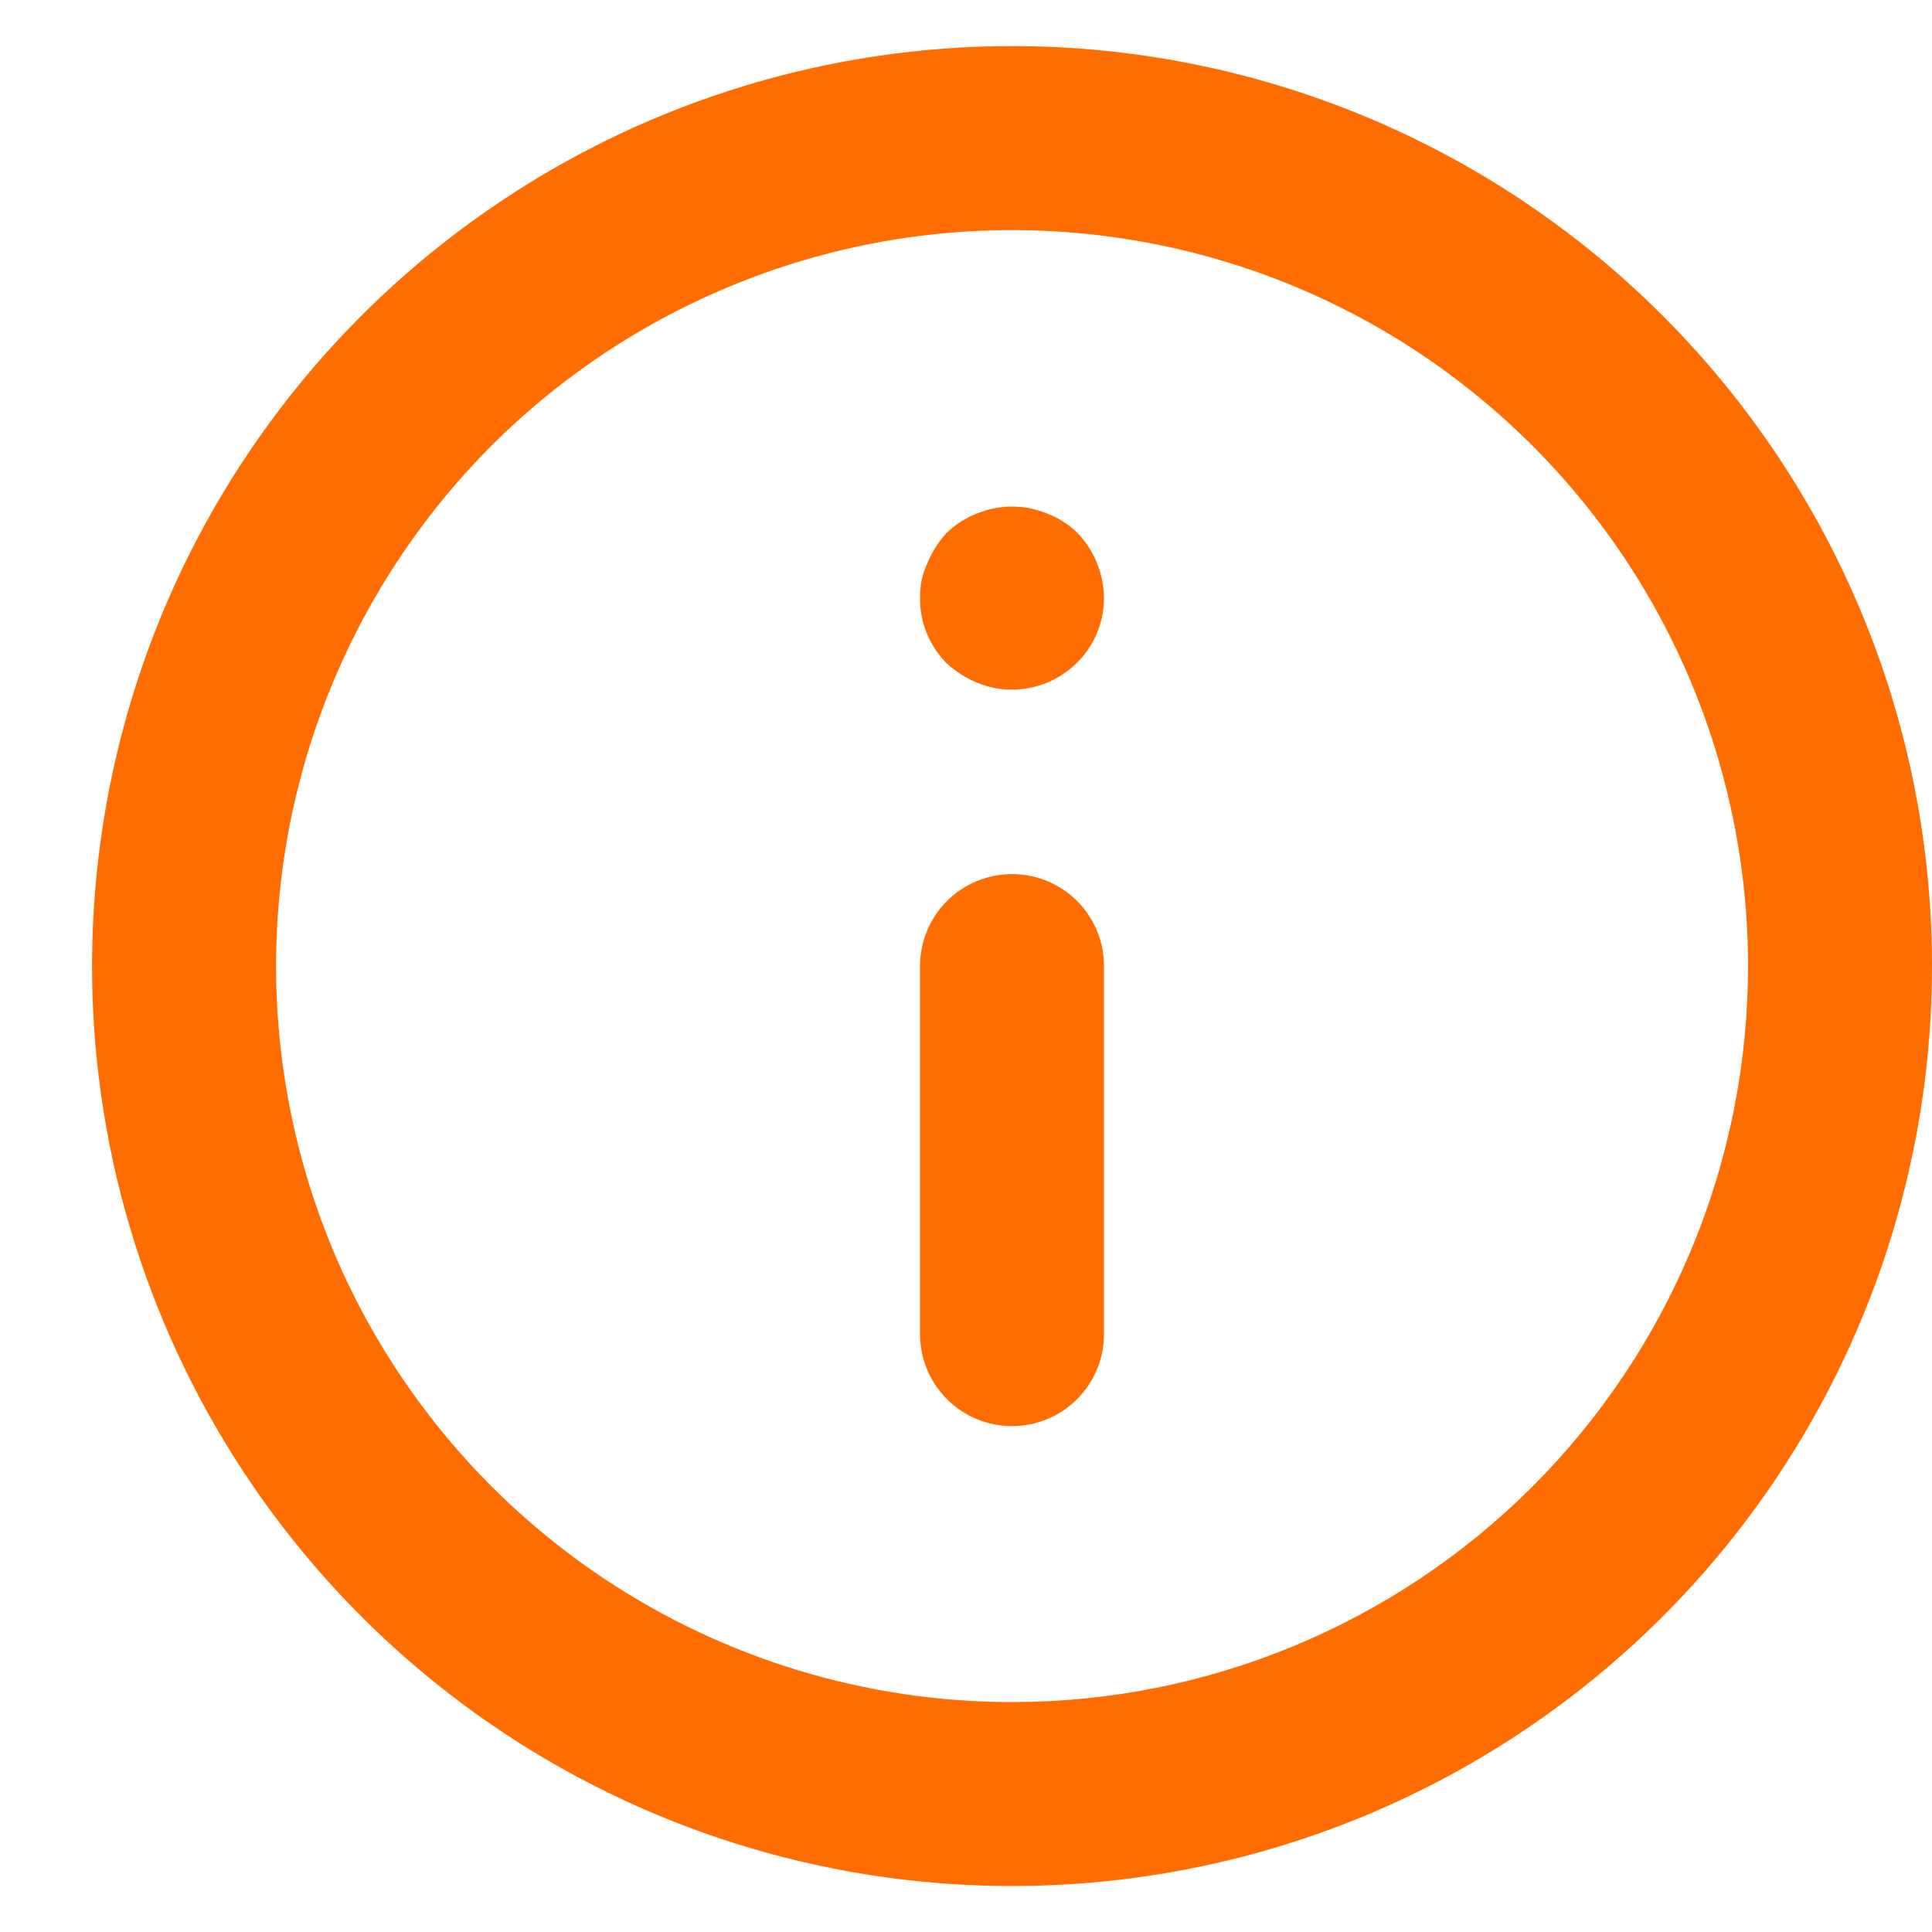<svg width="14" height="14" viewBox="0 0 14 14" fill="none" xmlns="http://www.w3.org/2000/svg">
<path d="M7.334 6.334C7.157 6.334 6.987 6.404 6.862 6.529C6.737 6.654 6.667 6.824 6.667 7.001V9.667C6.667 9.844 6.737 10.014 6.862 10.139C6.987 10.264 7.157 10.334 7.334 10.334C7.51 10.334 7.68 10.264 7.805 10.139C7.93 10.014 8 9.844 8 9.667V7.001C8 6.824 7.93 6.654 7.805 6.529C7.68 6.404 7.51 6.334 7.334 6.334ZM7.587 3.721C7.425 3.654 7.243 3.654 7.08 3.721C6.998 3.752 6.924 3.8 6.86 3.861C6.801 3.925 6.754 4 6.72 4.081C6.683 4.16 6.665 4.247 6.667 4.334C6.666 4.422 6.683 4.509 6.716 4.59C6.75 4.671 6.799 4.745 6.86 4.807C6.925 4.866 7 4.914 7.08 4.947C7.181 4.989 7.291 5.005 7.4 4.994C7.508 4.983 7.613 4.946 7.703 4.885C7.794 4.825 7.869 4.743 7.921 4.647C7.972 4.551 8 4.443 8 4.334C7.998 4.157 7.929 3.988 7.807 3.861C7.744 3.8 7.669 3.752 7.587 3.721ZM7.334 0.334C6.015 0.334 4.726 0.725 3.63 1.458C2.534 2.19 1.679 3.231 1.174 4.449C0.67 5.668 0.538 7.008 0.795 8.301C1.052 9.594 1.687 10.782 2.62 11.715C3.552 12.647 4.74 13.282 6.033 13.539C7.326 13.796 8.667 13.664 9.885 13.16C11.103 12.655 12.144 11.801 12.877 10.704C13.609 9.608 14 8.319 14 7.001C14 6.125 13.828 5.258 13.493 4.449C13.158 3.641 12.667 2.906 12.048 2.287C11.429 1.668 10.694 1.176 9.885 0.841C9.076 0.506 8.209 0.334 7.334 0.334ZM7.334 12.334C6.279 12.334 5.248 12.021 4.371 11.435C3.494 10.849 2.81 10.016 2.406 9.042C2.003 8.067 1.897 6.995 2.103 5.96C2.309 4.926 2.817 3.975 3.562 3.229C4.308 2.484 5.259 1.976 6.293 1.77C7.328 1.564 8.4 1.67 9.375 2.073C10.349 2.477 11.182 3.161 11.768 4.038C12.354 4.915 12.667 5.946 12.667 7.001C12.667 8.415 12.105 9.772 11.105 10.772C10.105 11.772 8.748 12.334 7.334 12.334Z" fill="#FF6D01"/>
</svg>

